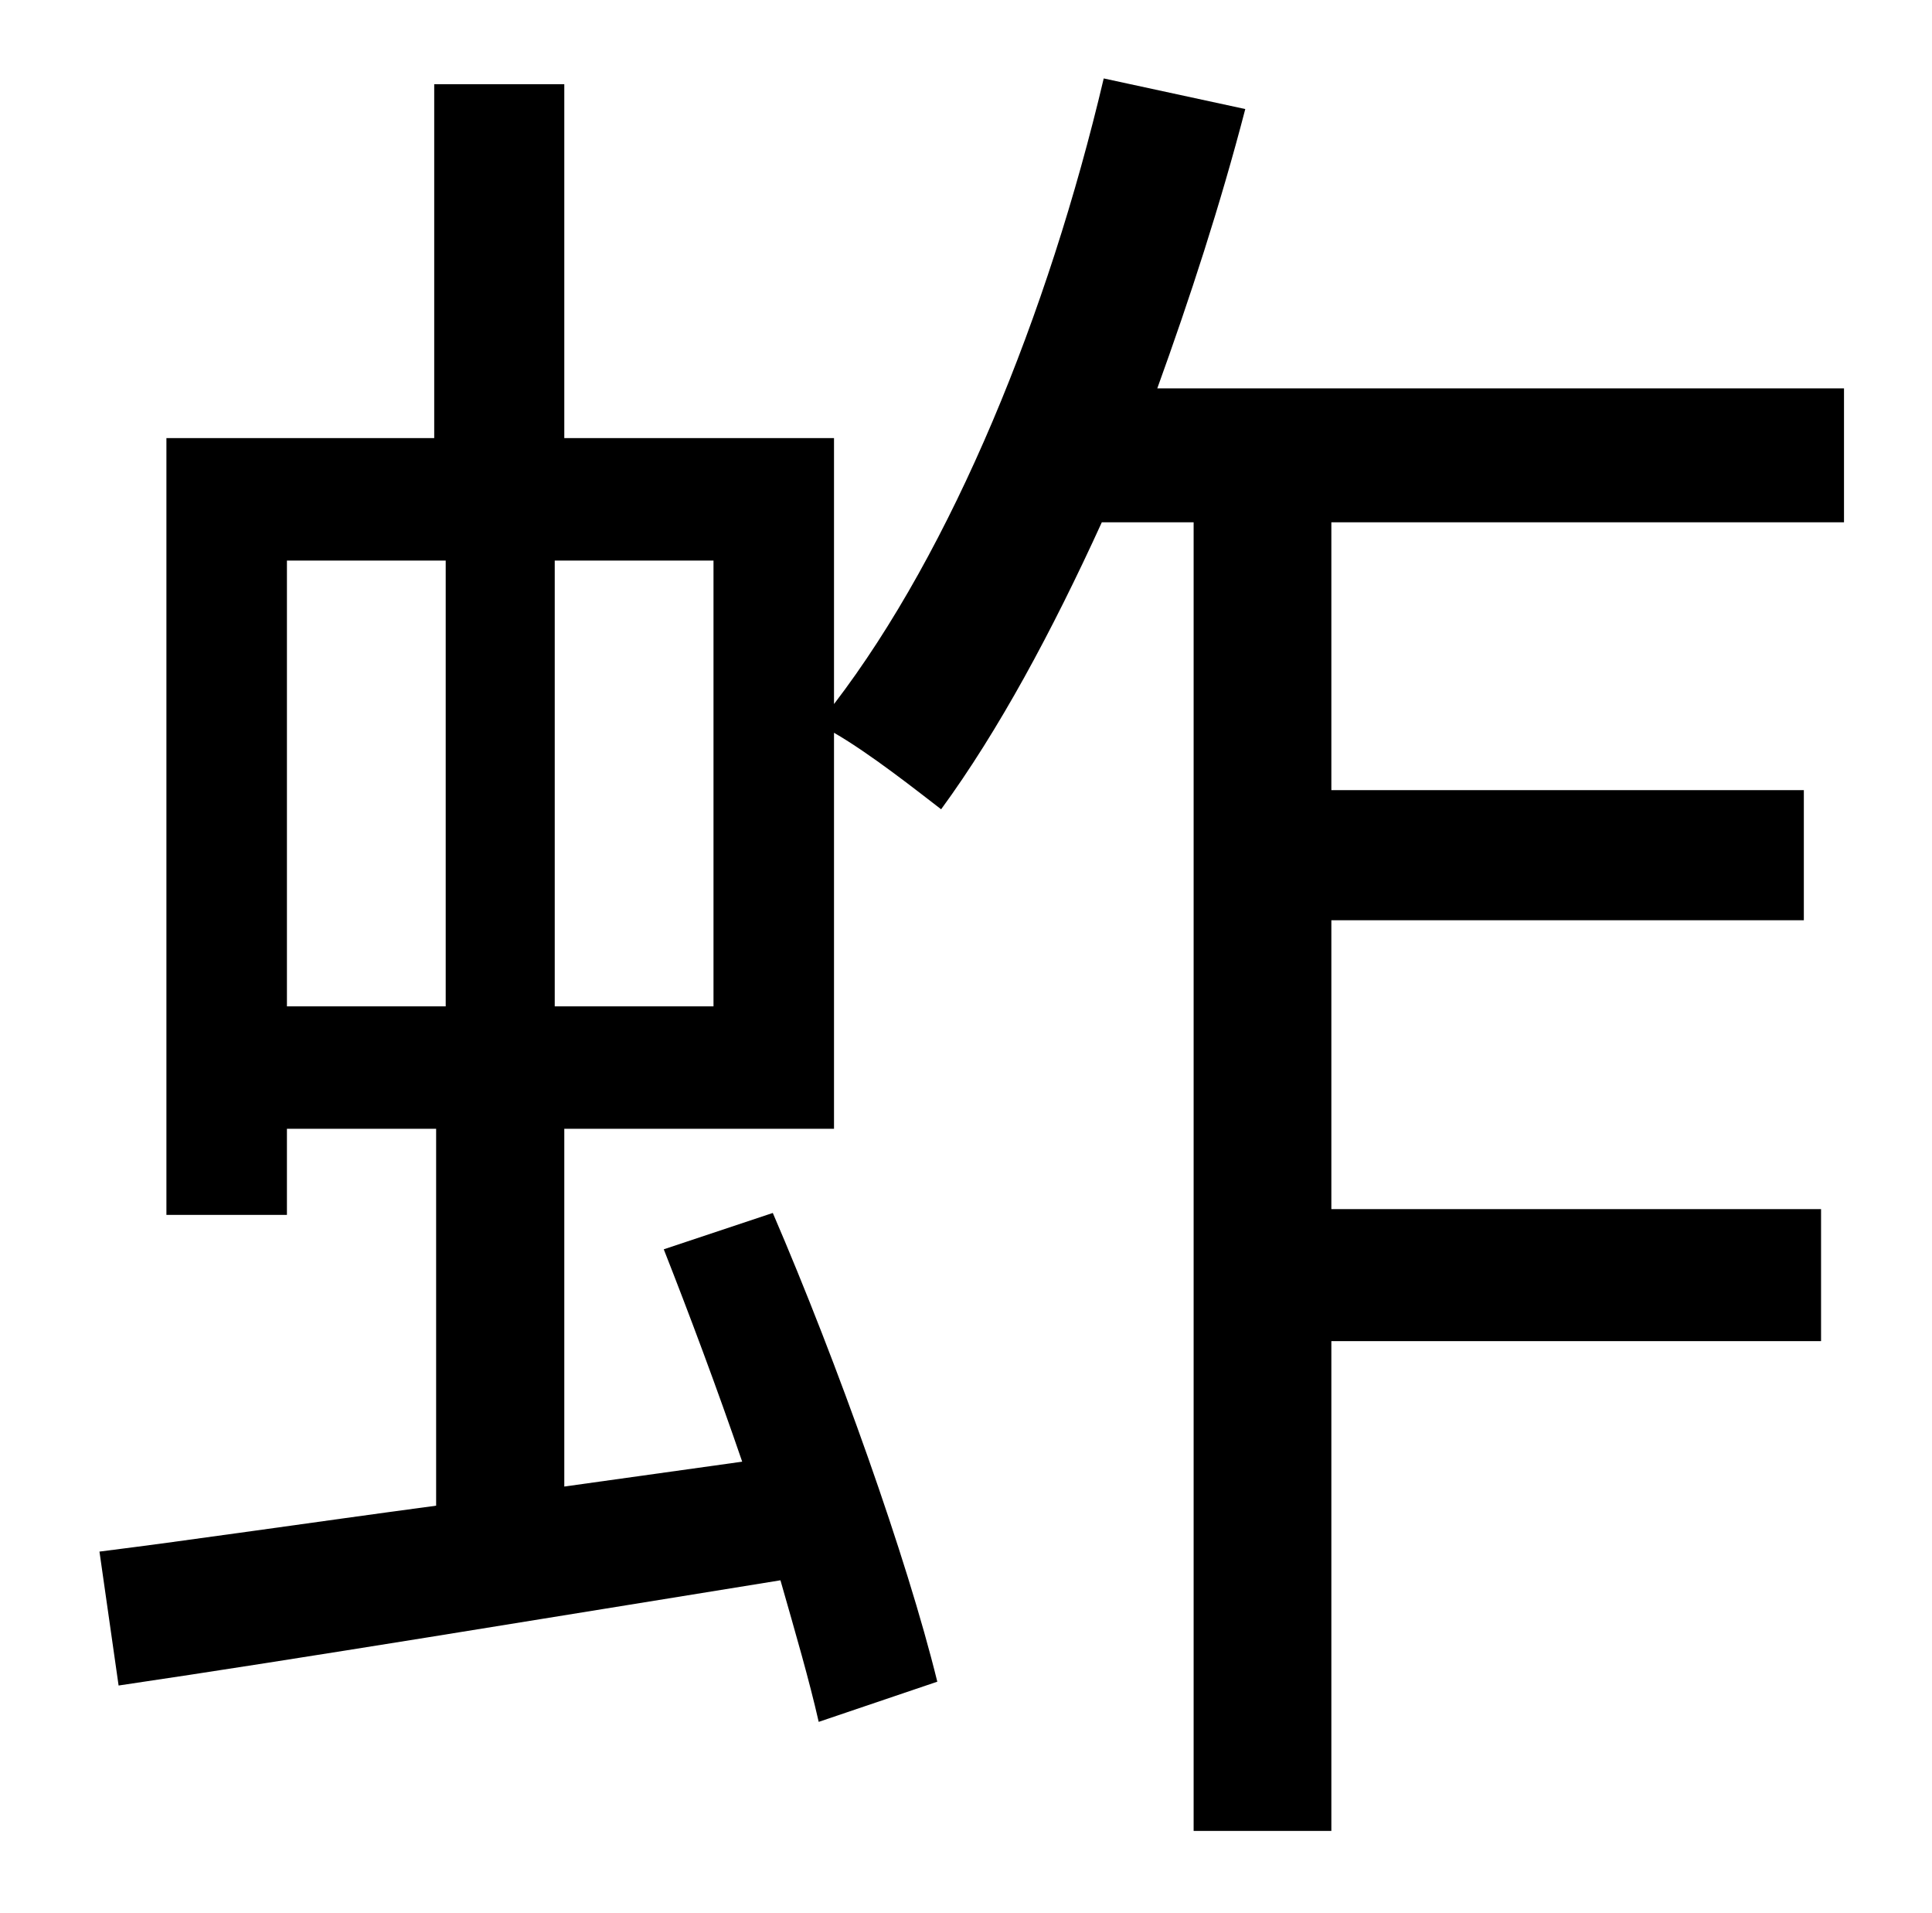 <?xml version="1.0" standalone="no"?>
<!DOCTYPE svg PUBLIC "-//W3C//DTD SVG 1.1//EN" "http://www.w3.org/Graphics/SVG/1.1/DTD/svg11.dtd" >
<svg xmlns="http://www.w3.org/2000/svg" xmlns:xlink="http://www.w3.org/1999/xlink" version="1.1" viewBox="-10 0 1010 1000">
   <path fill="currentColor"
d="M363 526v-233h-83v233h83zM140 293v233h83v-233h-83zM954 273h-268v140h247v68h-247v151h256v69h-256v256h-72v-684h-48c-26 57 -54 109 -84 150c-13 -10 -37 -29 -56 -40v207h-141v187l93 -13c-13 -38 -28 -78 -41 -111l57 -19c34 79 70 180 86 245l-62 21
c-5 -22 -12 -46 -20 -74c-124 20 -251 41 -346 55l-10 -70c48 -6 109 -15 176 -24v-197h-78v45h-63v-406h140v-185h68v185h141v139c62 -81 112 -204 141 -327l74 16c-13 50 -29 99 -46 146h359v70z" />
</svg>

